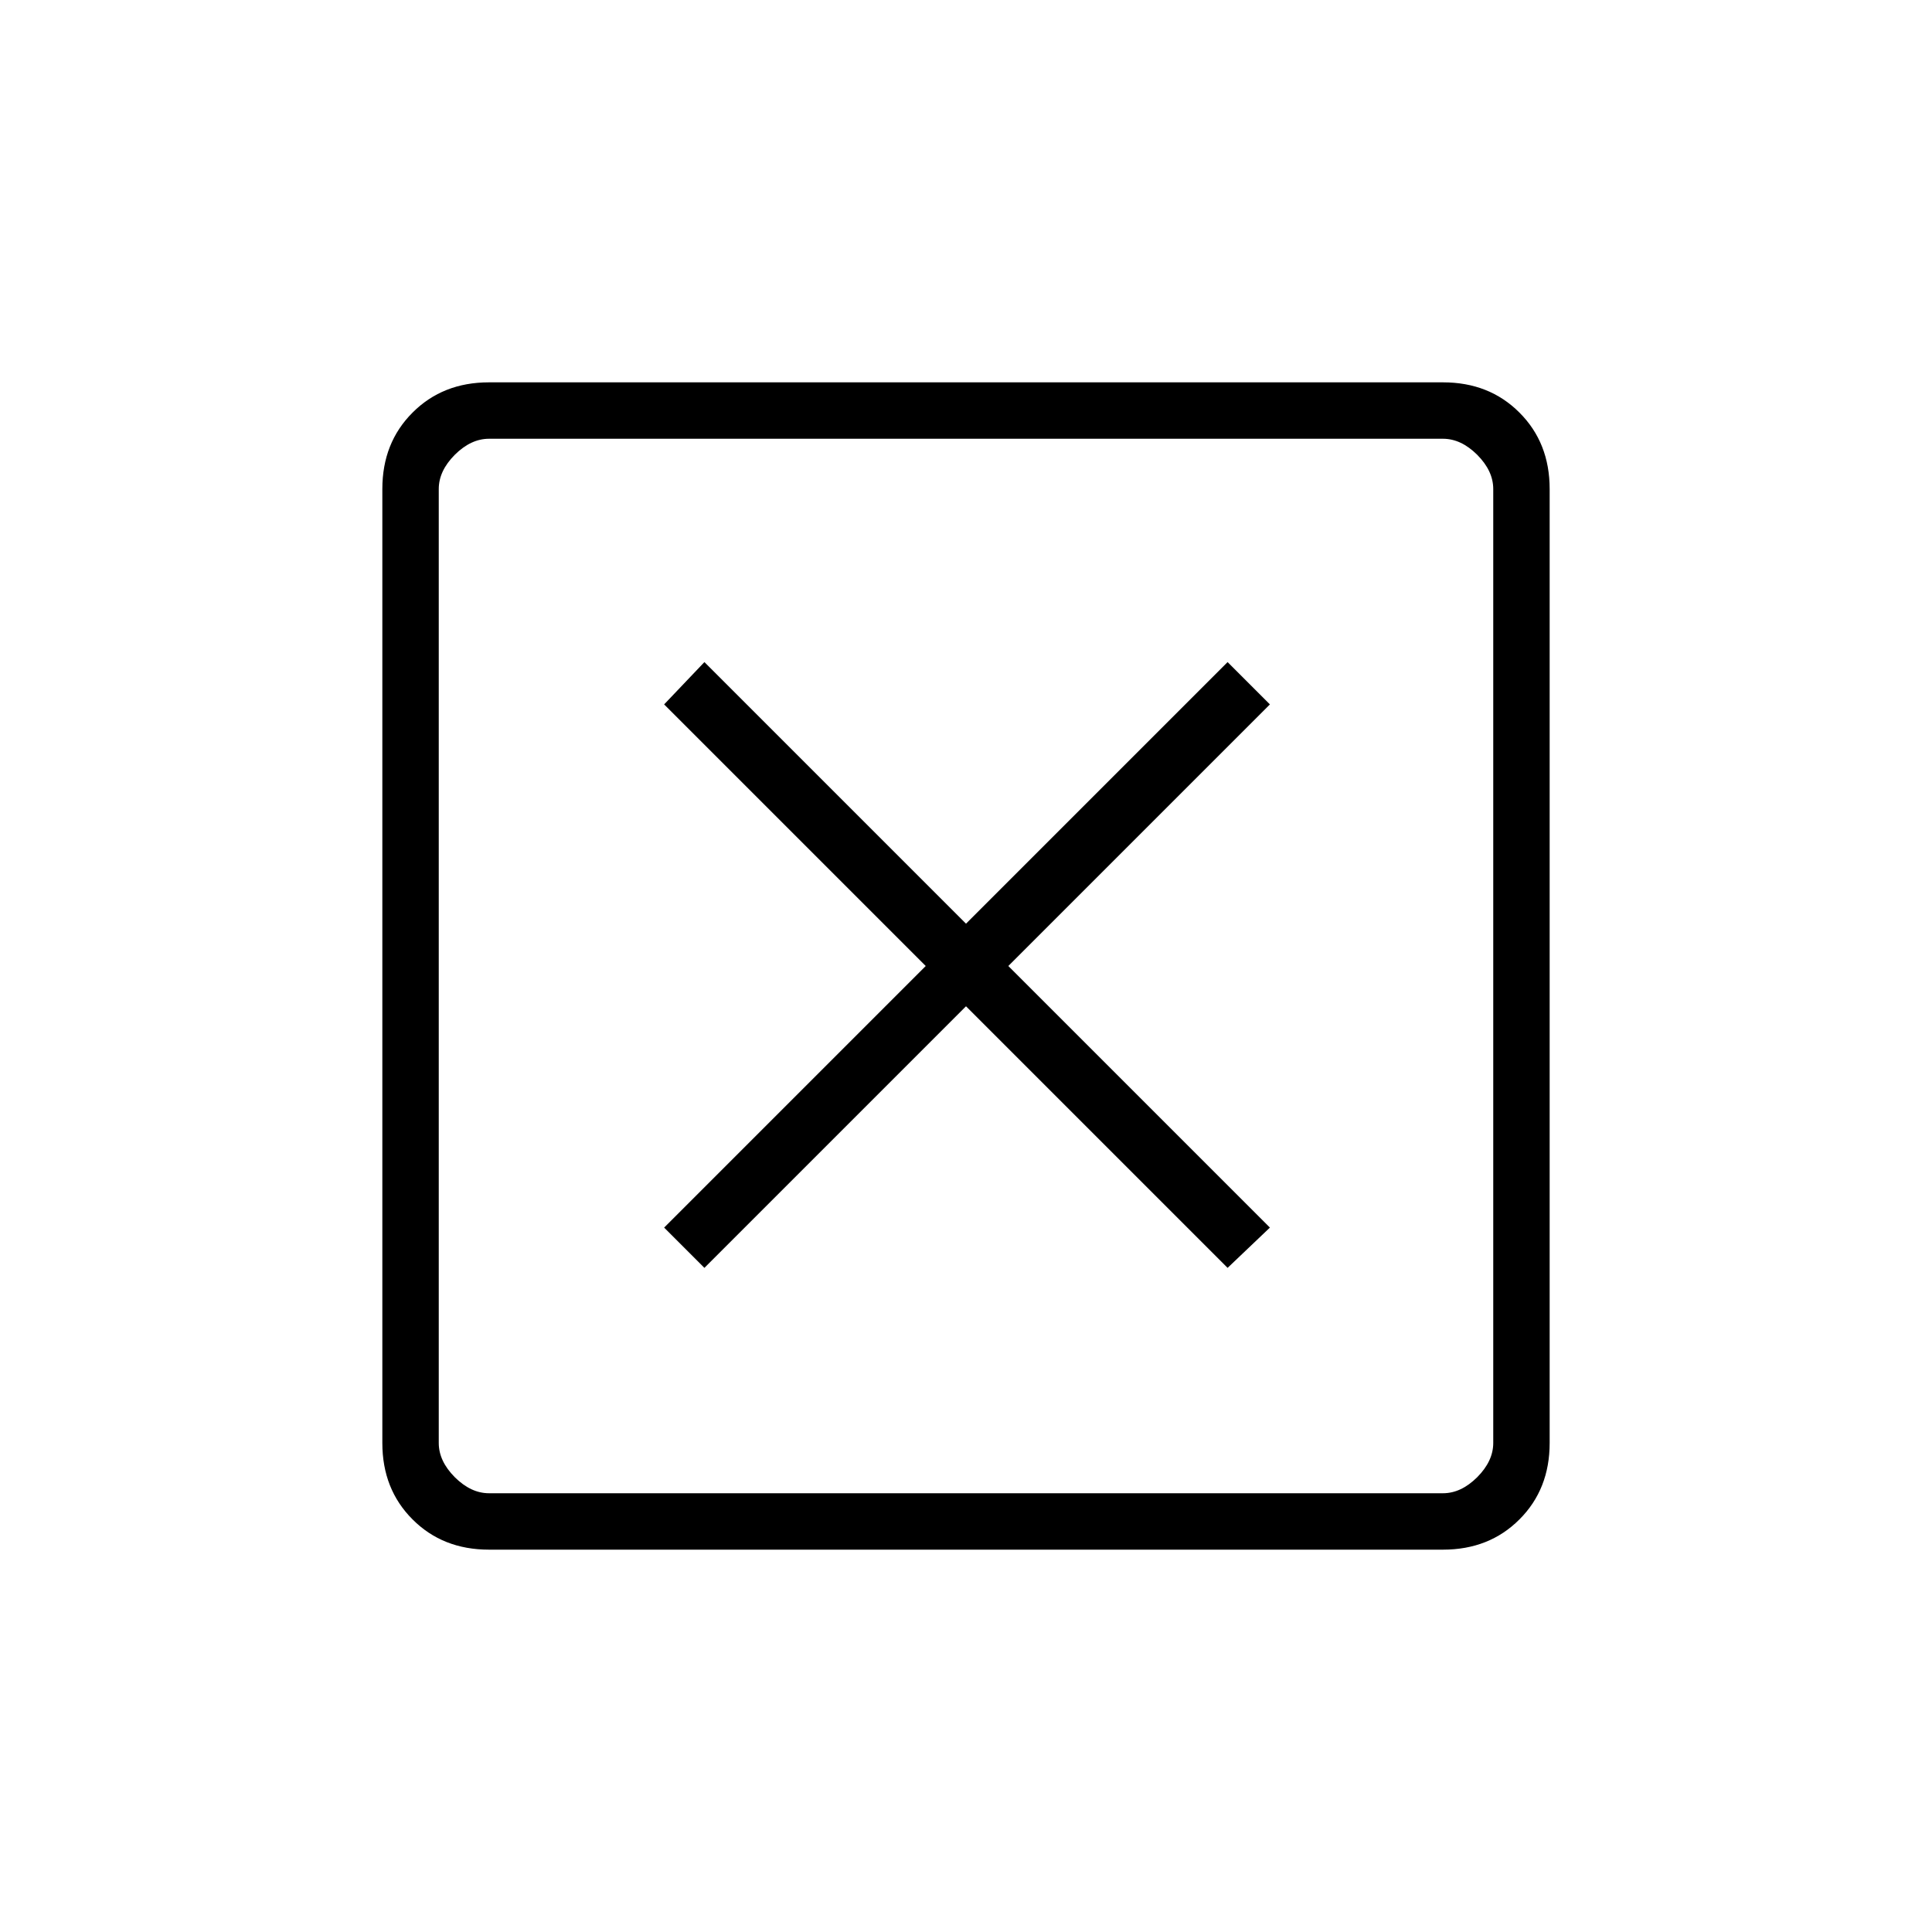 <svg xmlns="http://www.w3.org/2000/svg" height="20" width="20"><path d="M7.292 13.125 10 10.417l2.708 2.708.438-.417L10.438 10l2.708-2.708-.438-.438L10 9.562 7.292 6.854l-.417.438L9.583 10l-2.708 2.708Zm-2.23 2.917q-.479 0-.791-.313-.313-.312-.313-.791V5.062q0-.479.313-.791.312-.313.791-.313h9.876q.479 0 .791.313.313.312.313.791v9.876q0 .479-.313.791-.312.313-.791.313Zm0-.584h9.876q.187 0 .354-.166.166-.167.166-.354V5.062q0-.187-.166-.354-.167-.166-.354-.166H5.062q-.187 0-.354.166-.166.167-.166.354v9.876q0 .187.166.354.167.166.354.166Zm-.52-10.916v10.916V4.542Z"/></svg>